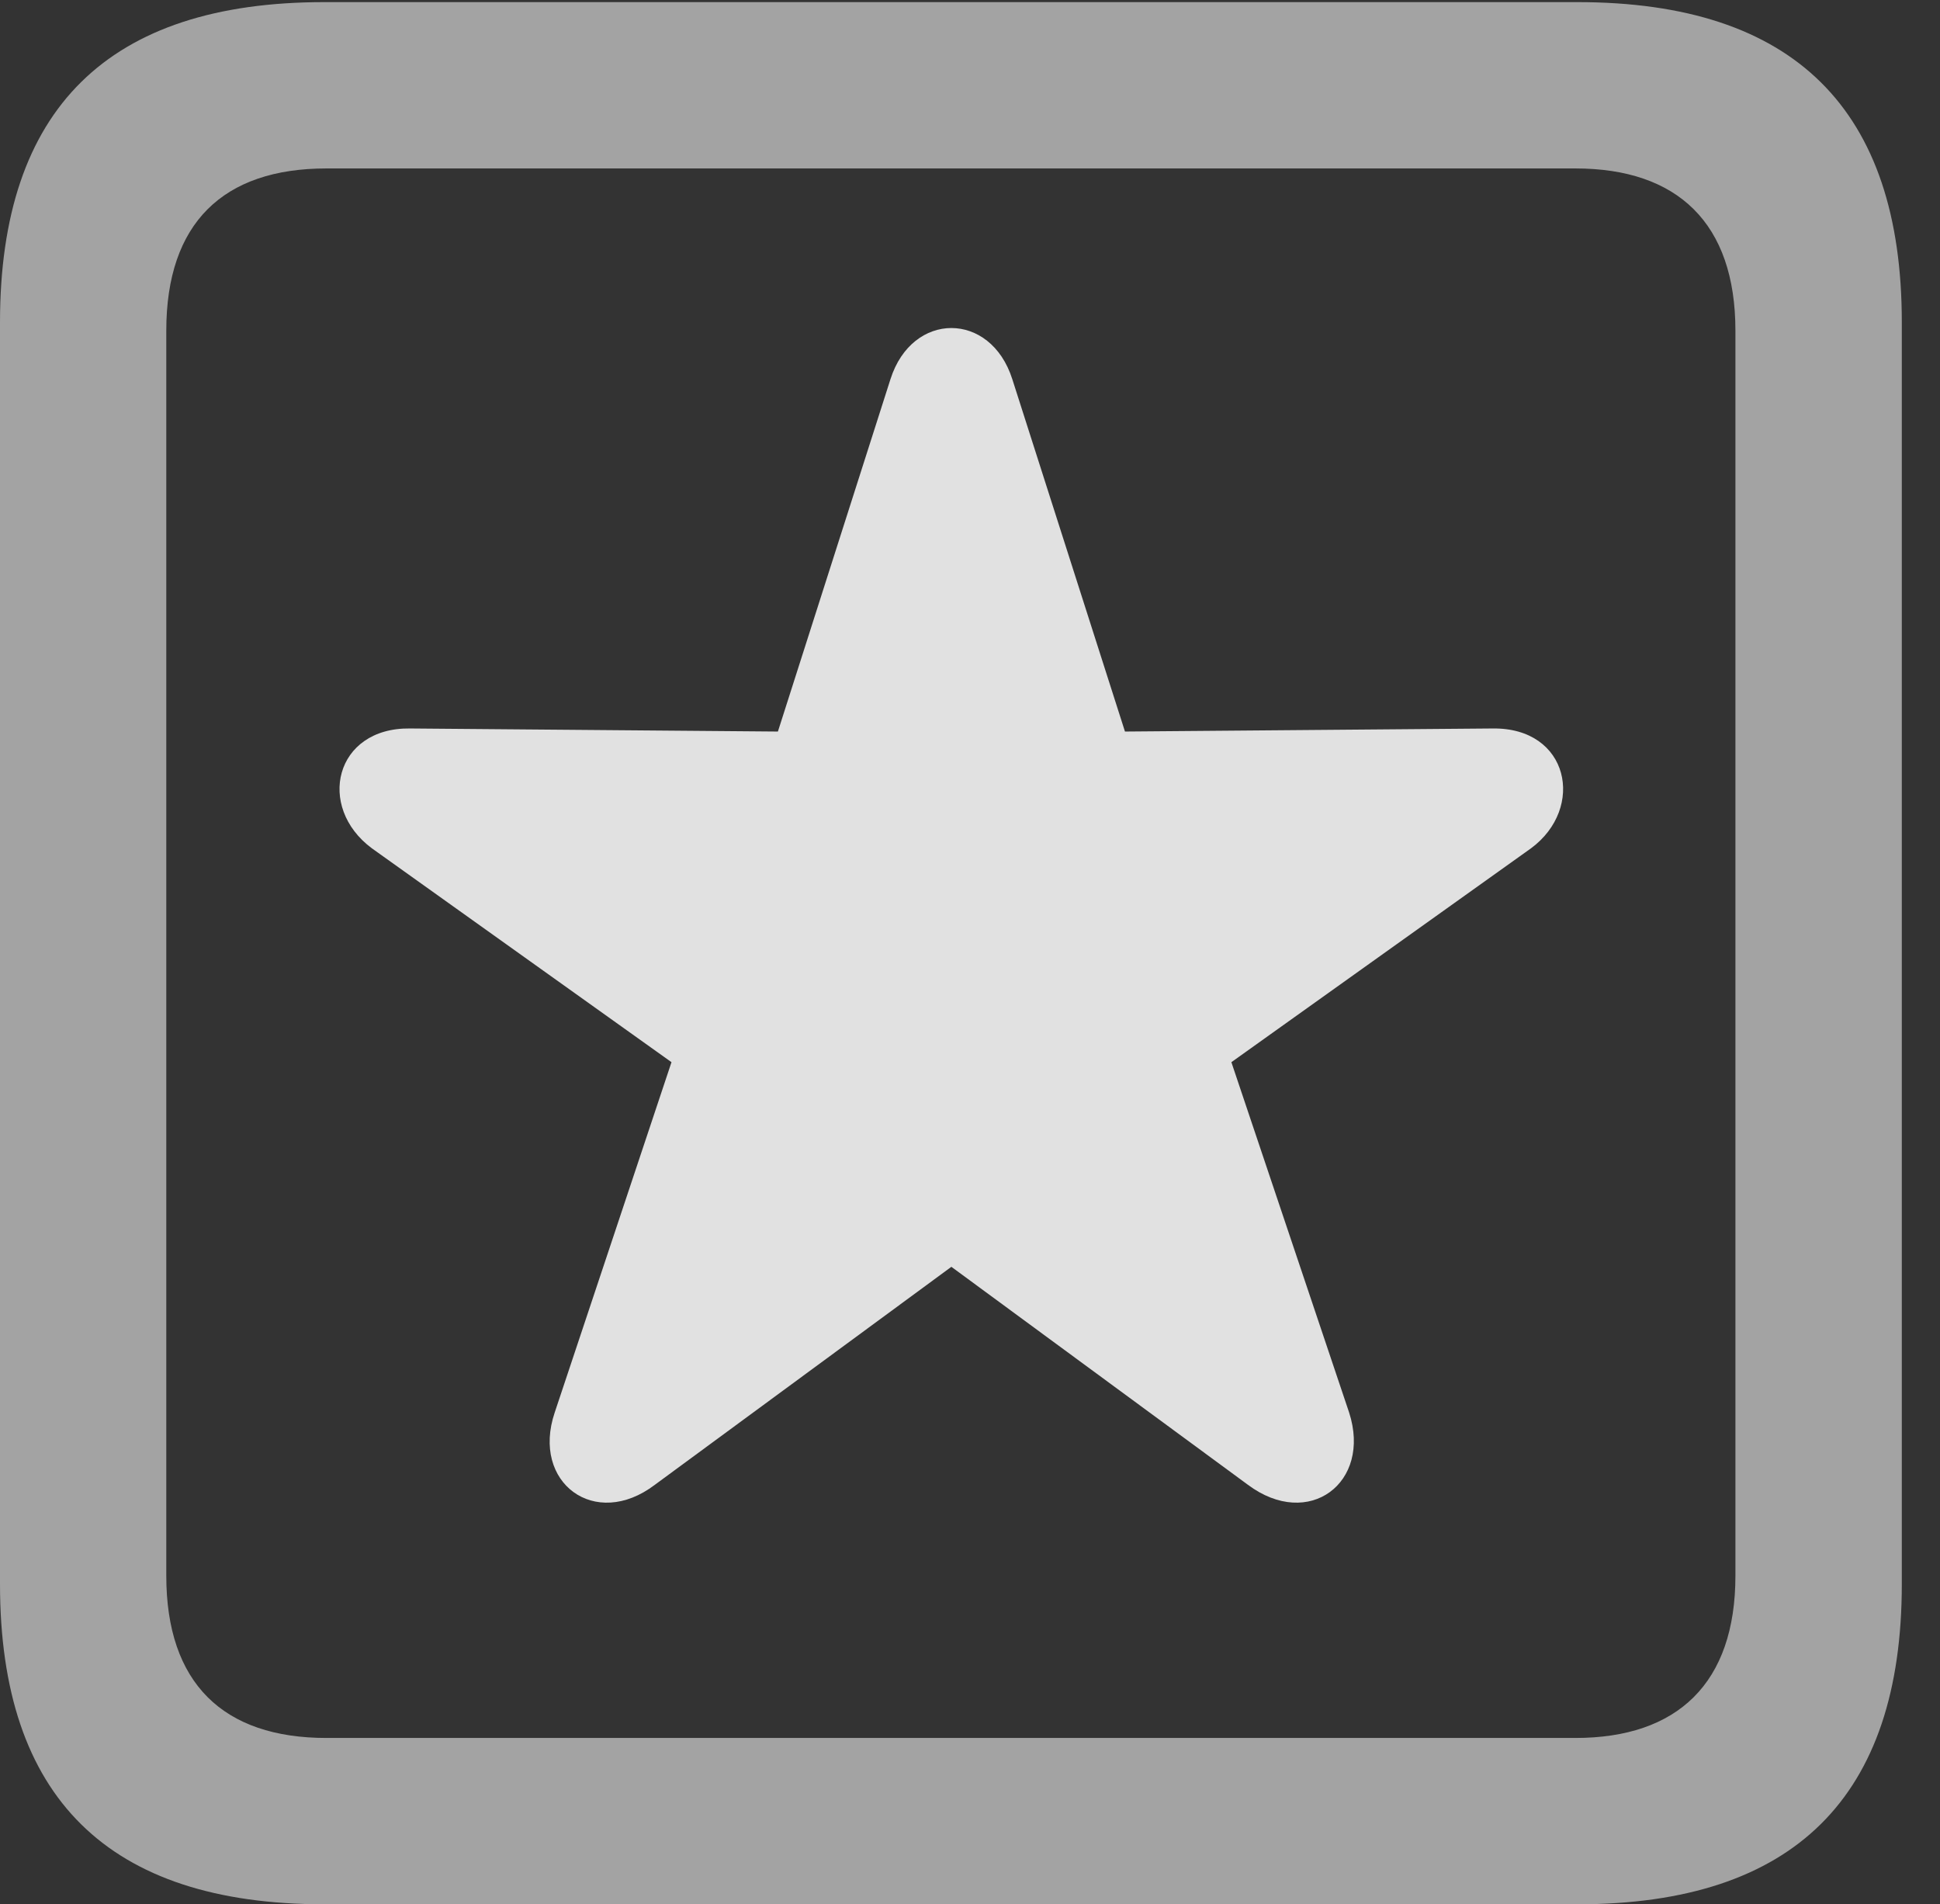 <?xml version="1.0" encoding="UTF-8"?>
<!--Generator: Apple Native CoreSVG 232.5-->
<!DOCTYPE svg
PUBLIC "-//W3C//DTD SVG 1.1//EN"
       "http://www.w3.org/Graphics/SVG/1.1/DTD/svg11.dtd">
<svg version="1.1" xmlns="http://www.w3.org/2000/svg" xmlns:xlink="http://www.w3.org/1999/xlink" width="18.34" height="17.998">
 <rect width="100%" height="100%" fill="#333333" stroke="none"/>
 <g>
  <rect height="17.998" opacity="0" width="18.34" x="0" y="0"/>
  <path d="M3.066 17.998L14.912 17.998C16.963 17.998 17.979 16.982 17.979 14.971L17.979 3.047C17.979 1.035 16.963 0.02 14.912 0.02L3.066 0.02C1.025 0.02 0 1.025 0 3.047L0 14.971C0 16.992 1.025 17.998 3.066 17.998ZM3.086 16.426C2.109 16.426 1.572 15.908 1.572 14.893L1.572 3.125C1.572 2.109 2.109 1.592 3.086 1.592L14.893 1.592C15.859 1.592 16.406 2.109 16.406 3.125L16.406 14.893C16.406 15.908 15.859 16.426 14.893 16.426Z" fill="#ffffff" fill-opacity="0.55"/>
  <path d="M6.191 14.033L8.994 11.973L11.797 14.033C12.373 14.463 12.969 14.014 12.754 13.35L11.641 10.039L14.473 8.018C14.99 7.637 14.834 6.875 14.111 6.885L10.635 6.914L9.57 3.584C9.365 2.939 8.623 2.939 8.418 3.584L7.354 6.914L3.877 6.885C3.164 6.875 2.988 7.627 3.516 8.018L6.348 10.039L5.244 13.35C5.02 14.014 5.625 14.463 6.191 14.033Z" fill="#ffffff" fill-opacity="0.85"/>
 </g>
</svg>
